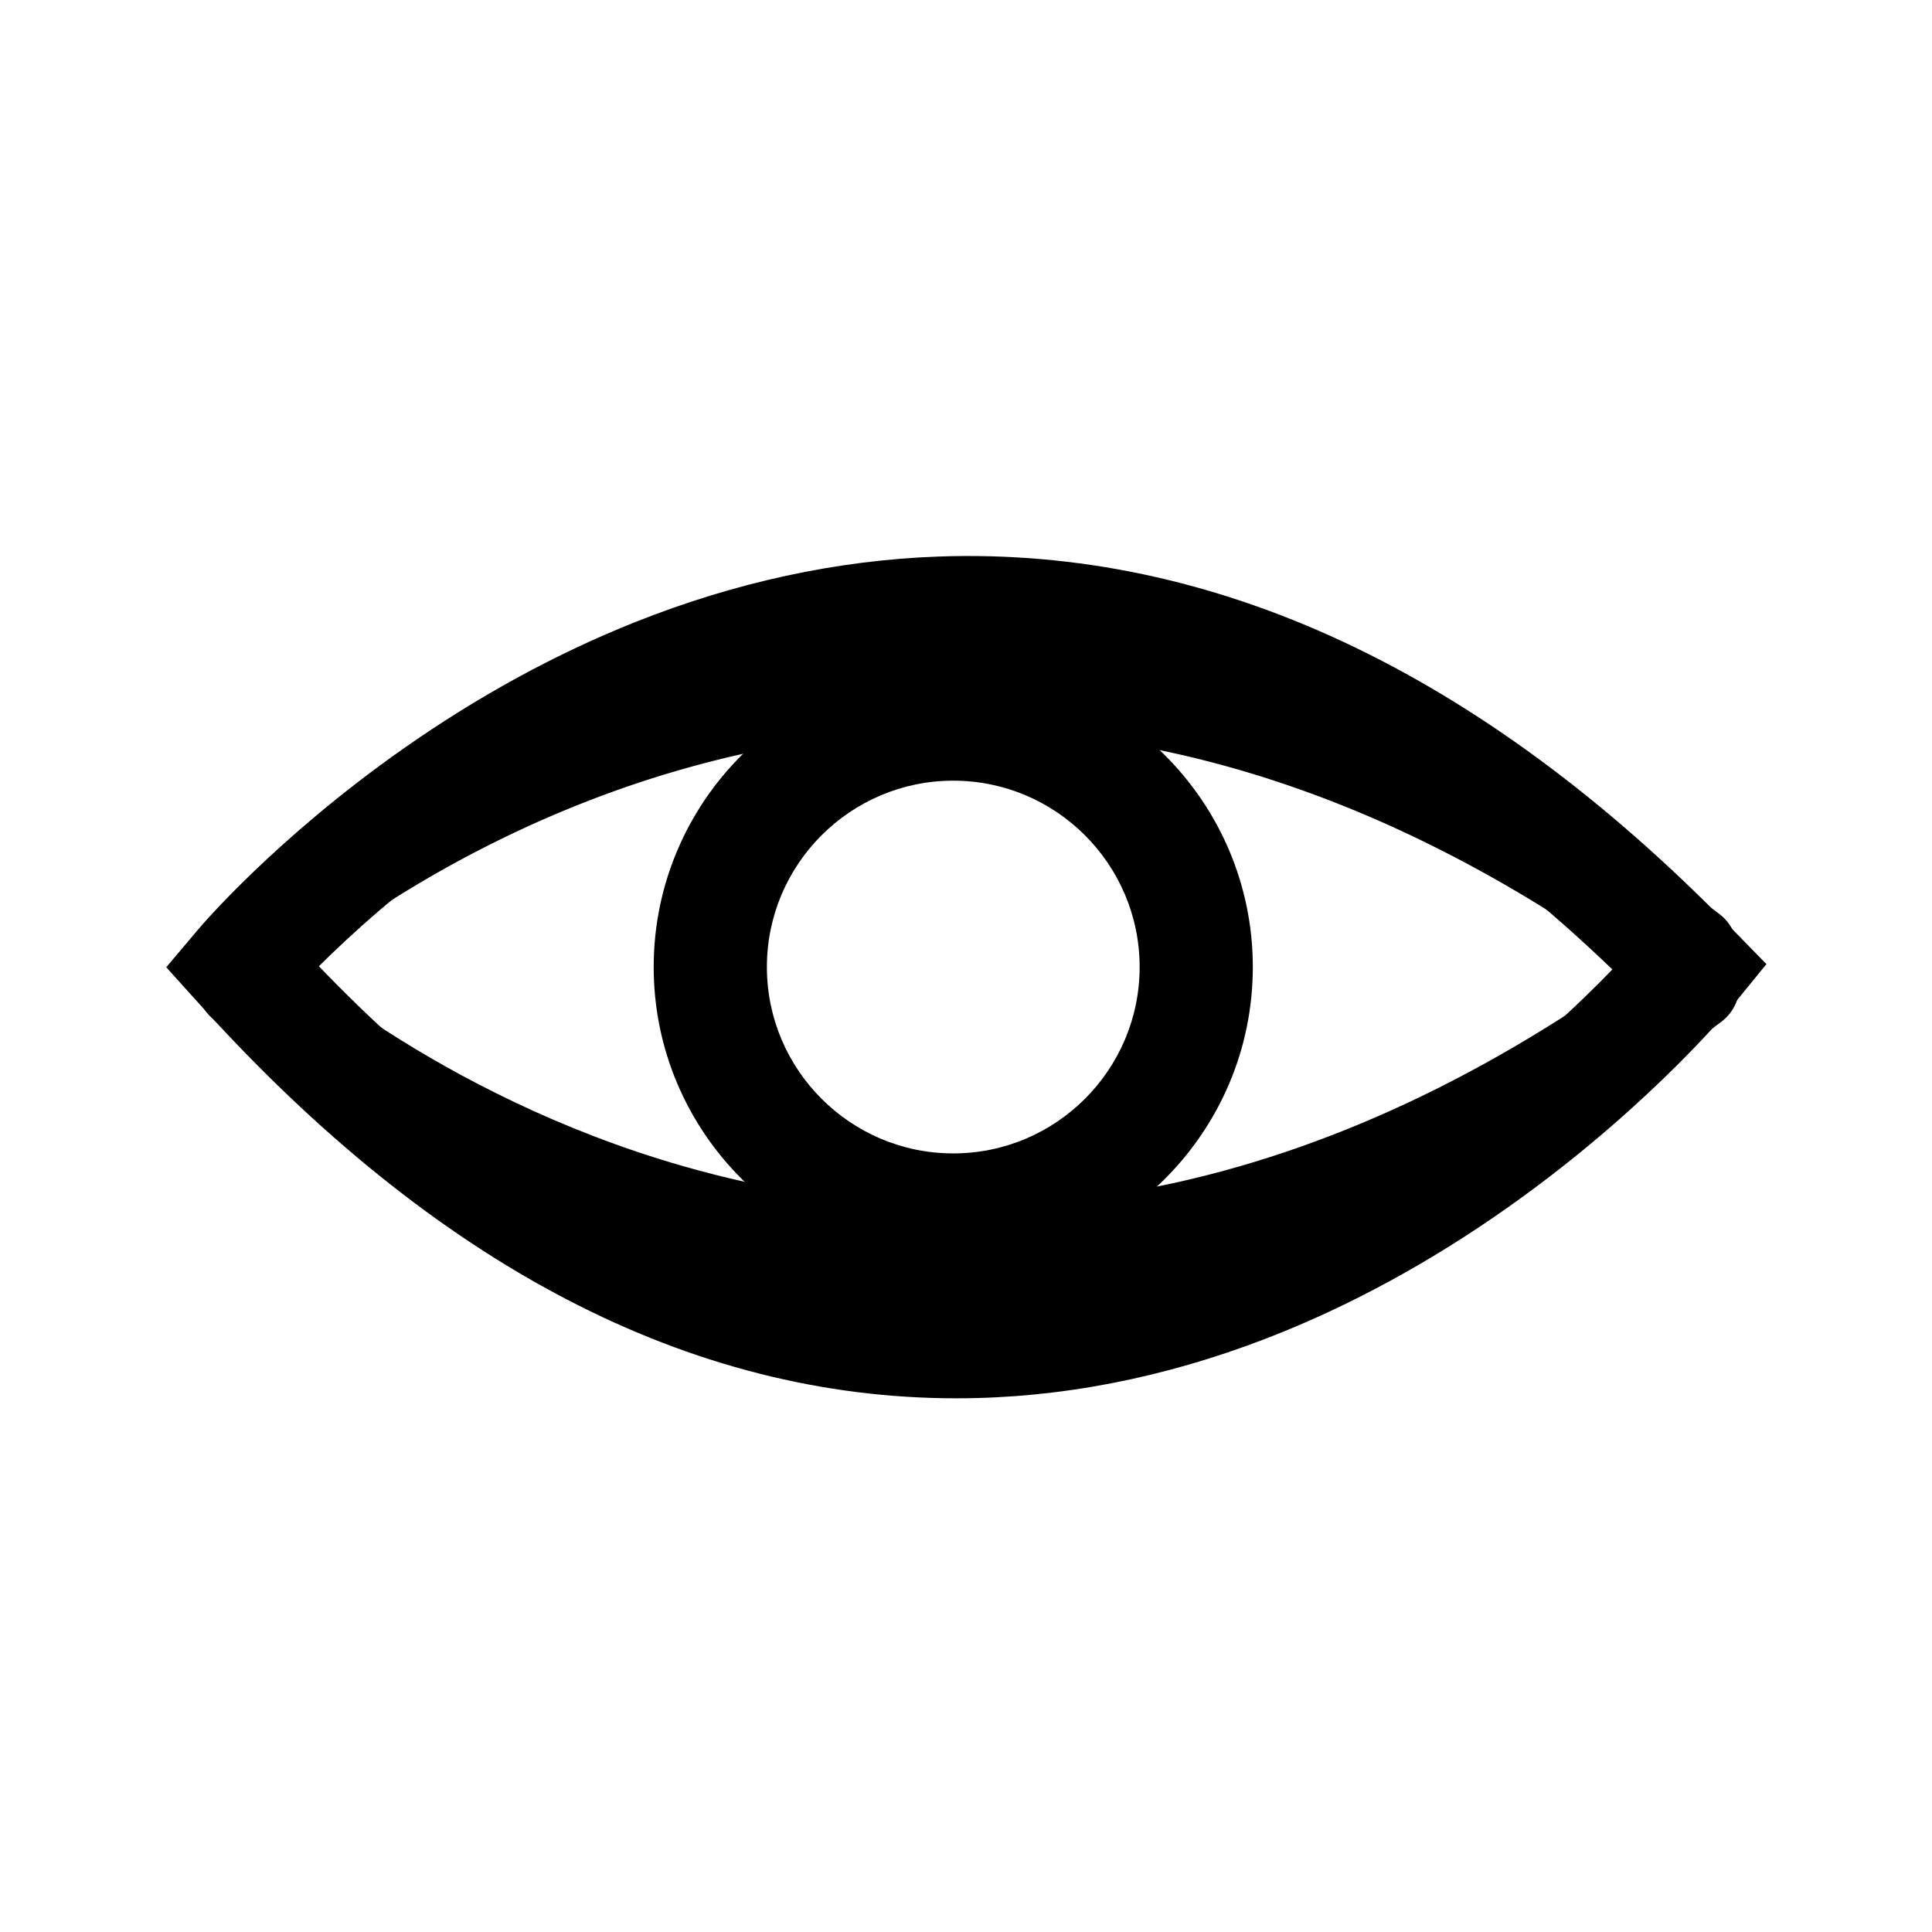 <?xml version="1.0" standalone="no"?><!DOCTYPE svg PUBLIC "-//W3C//DTD SVG 1.1//EN" "http://www.w3.org/Graphics/SVG/1.1/DTD/svg11.dtd"><svg t="1694497146325" class="icon" viewBox="0 0 1024 1024" version="1.1" xmlns="http://www.w3.org/2000/svg" p-id="1778" xmlns:xlink="http://www.w3.org/1999/xlink" width="100" height="100"><path d="M127.94 530.03c-6.67 0-13.32-2.65-18.24-7.89-9.43-10.06-8.95-25.85 1.1-35.3 3.67-3.45 91.45-84.93 234.32-126.4 84.14-24.42 169.95-29.79 255.04-15.96 105.79 17.19 210.4 64.23 310.94 139.81 11.04 8.3 13.26 23.97 4.96 35.01-8.29 11.03-23.97 13.26-35 4.96-169.55-127.45-344.5-166.61-519.99-116.38-131.94 37.76-215.21 114.63-216.04 115.41a25.01 25.01 0 0 1-17.09 6.74z" class="icon-in" p-id="1779"></path><path d="M509 688.98c-54.54 0-109.01-7.83-162.8-23.44-142.87-41.46-230.65-122.95-234.32-126.4-10.06-9.46-10.54-25.28-1.08-35.34 9.45-10.05 25.25-10.54 35.31-1.11 0.83 0.77 84.1 77.65 216.04 115.41 175.5 50.22 350.44 11.07 519.99-116.38 11.04-8.3 26.71-6.07 35 4.96 8.3 11.04 6.08 26.71-4.96 35.01C811.64 617.26 707.03 664.3 601.24 681.5c-30.69 4.98-61.47 7.48-92.24 7.48z" class="icon-in" p-id="1780"></path><path d="M506.82 741.13c-141.09 0-275.99-70.27-401.17-209.03l-17.53-19.43 16.87-20c1.64-1.95 41.06-48.3 108.65-95.76 39.76-27.92 81.2-50.54 123.19-67.25 52.97-21.08 106.94-32.74 160.4-34.67 146.39-5.28 287.79 60.95 420.32 196.86l18.69 19.16-16.92 20.74c-1.7 2.09-42.53 51.76-111.93 102.32-40.88 29.79-83.37 53.81-126.29 71.39-54.25 22.23-109.31 34.19-163.66 35.54-3.53 0.08-7.09 0.13-10.62 0.13z m-337.8-229c110.37 114.93 226.81 171.73 346.5 168.89 106.58-2.53 197.54-52.73 255.07-94.39 37.87-27.42 66.74-54.92 84-72.79-114.02-109.7-233.21-163.13-354.69-158.92-105.44 3.67-194.27 50.96-250.22 89.99-36.31 25.32-63.96 50.6-80.66 67.22z" class="icon-out" p-id="1781"></path><path d="M505.25 671.33c-87.55 0-158.78-71.23-158.78-158.78s71.23-158.78 158.78-158.78S664.02 425 664.02 512.55 592.8 671.33 505.25 671.33z m0-257.56c-54.47 0-98.78 44.31-98.78 98.78s44.31 98.78 98.78 98.78 98.78-44.31 98.78-98.78-44.32-98.78-98.78-98.78z" class="icon-in" p-id="1782"></path></svg>